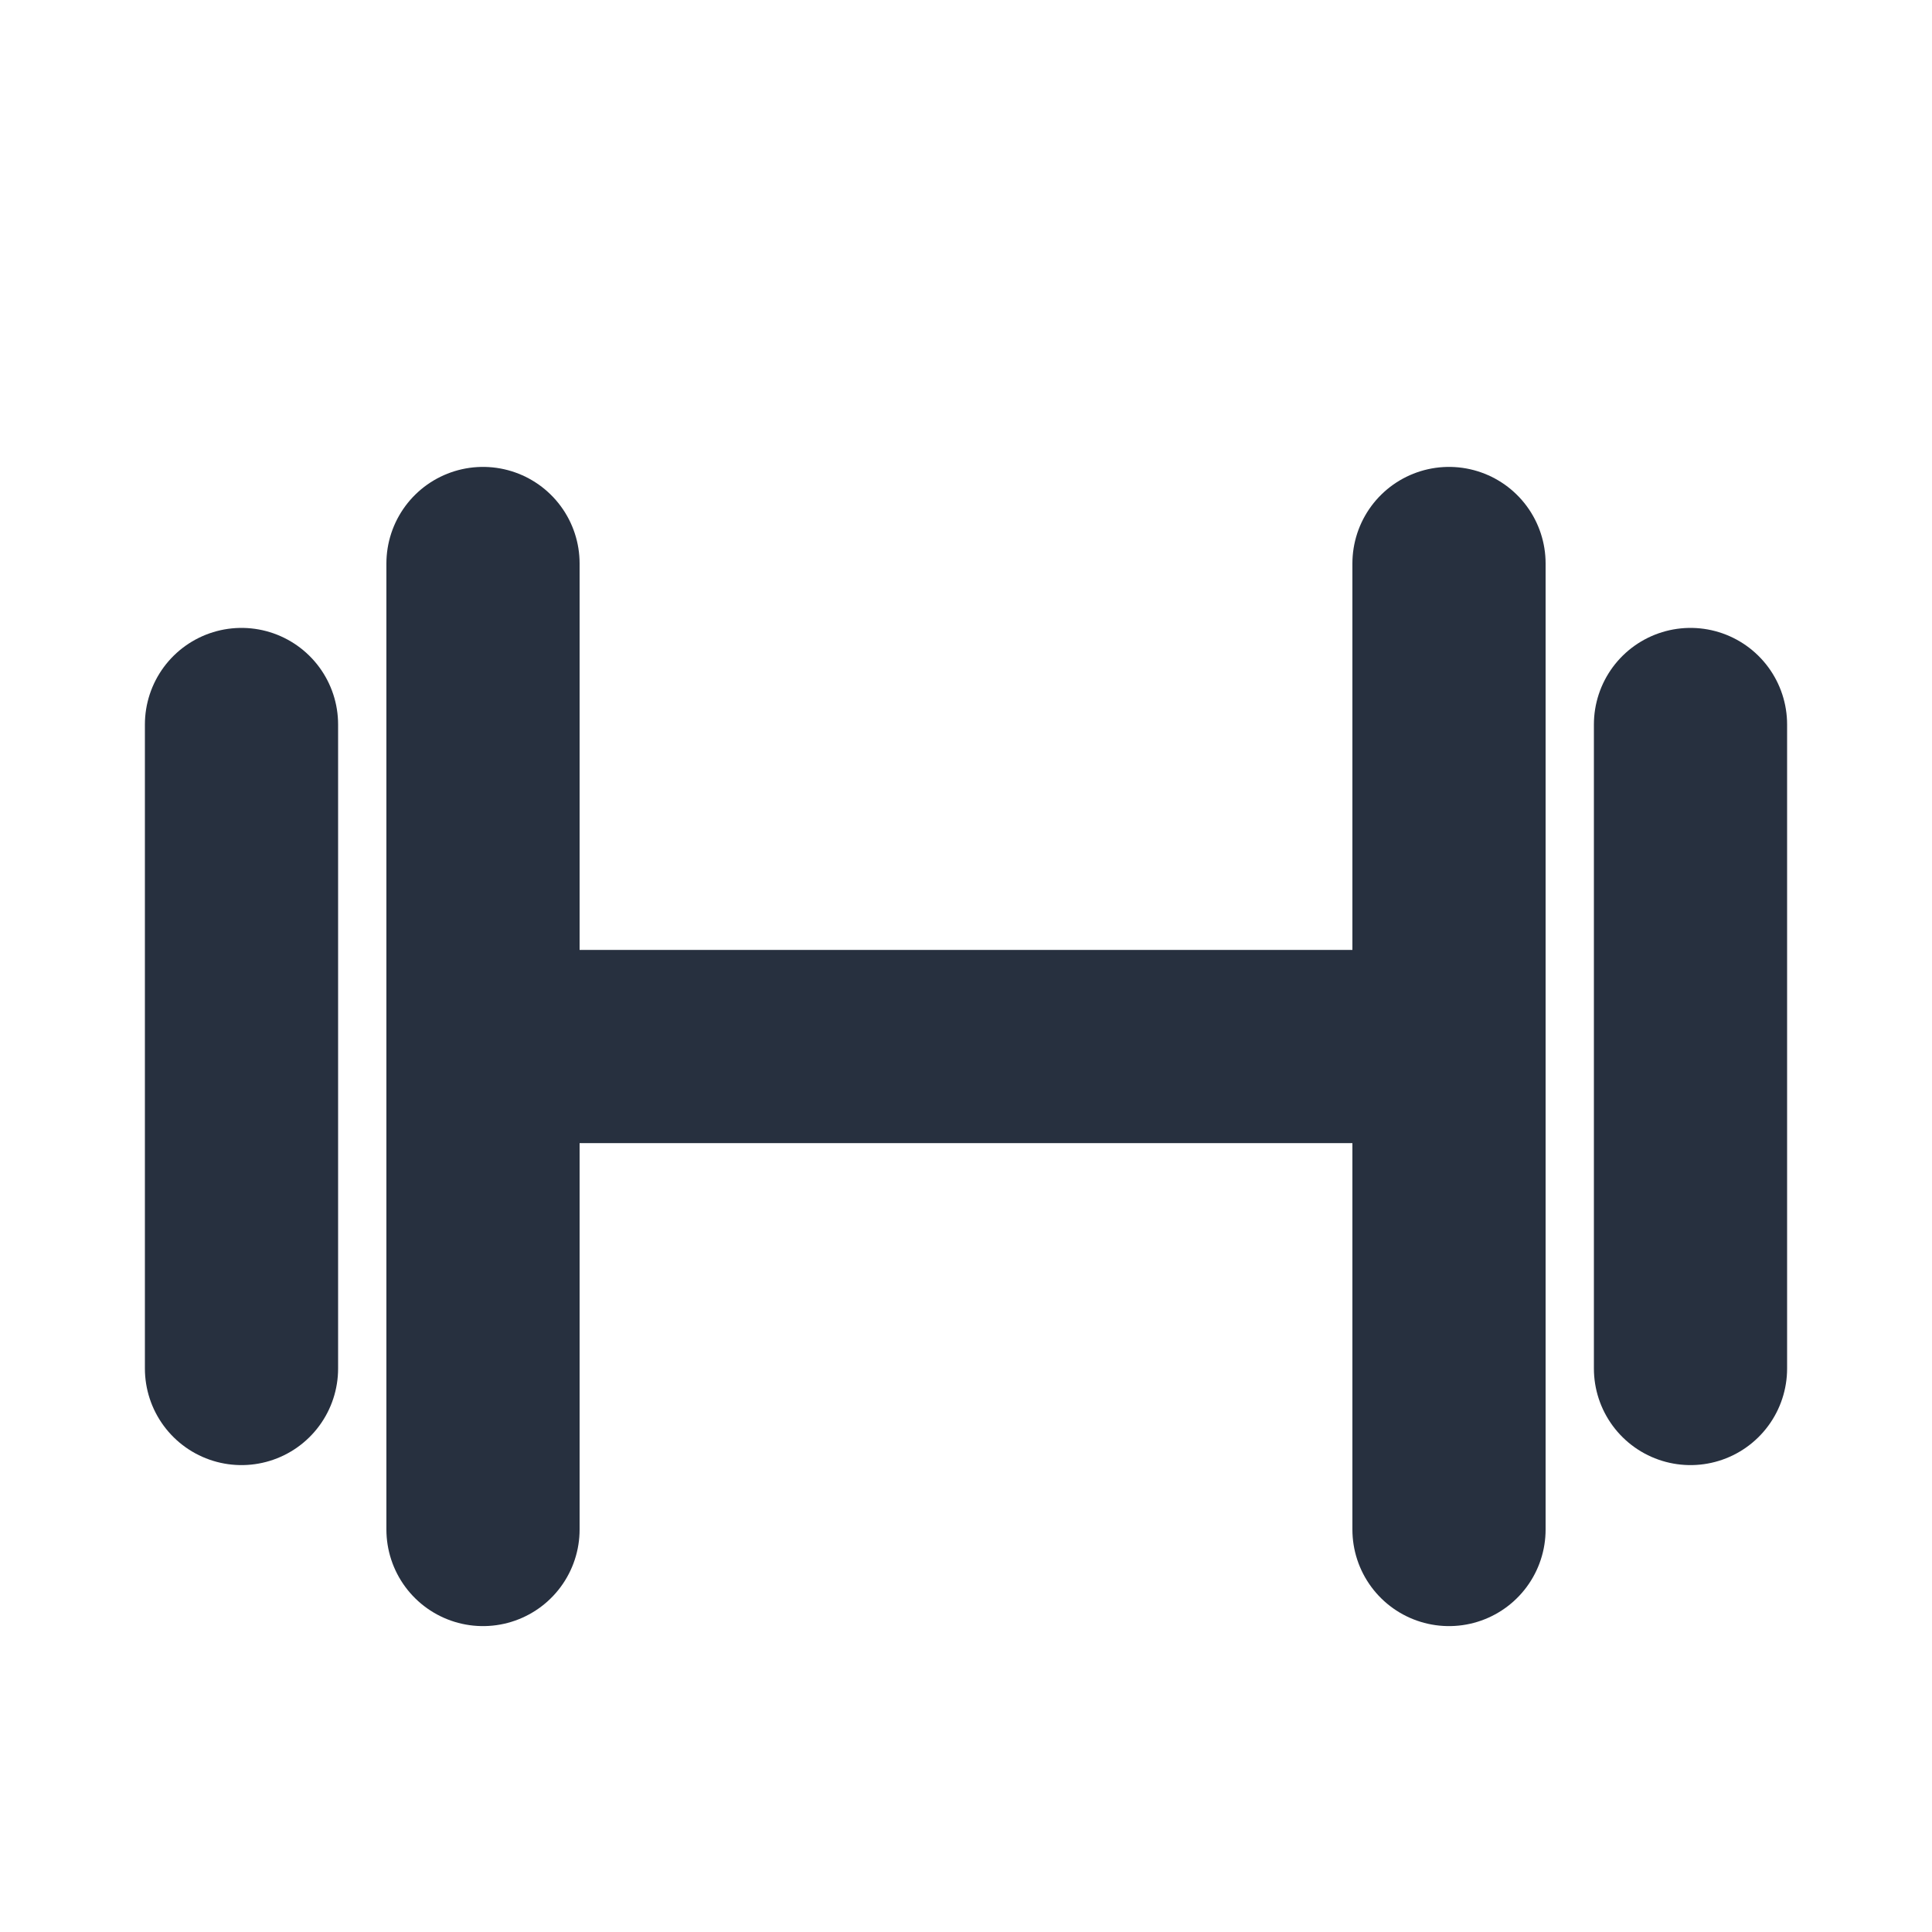 <svg width="40px" height="40px" viewBox="0 0 24 24" fill="none" xmlns="http://www.w3.org/2000/svg" aria-labelledby="fitIconTitle" stroke="#27303f" stroke-width="2.4" stroke-linecap="round" stroke-linejoin="round" color="#27303f"> <title id="fitIconTitle">Fit</title> <line x1="6" y1="7" x2="6" y2="19"/> <line x1="18" y1="7" x2="18" y2="19"/> <line x1="21" y1="9" x2="21" y2="17"/> <line x1="3" y1="9" x2="3" y2="17"/> <path d="M6 13H18"/> </svg>